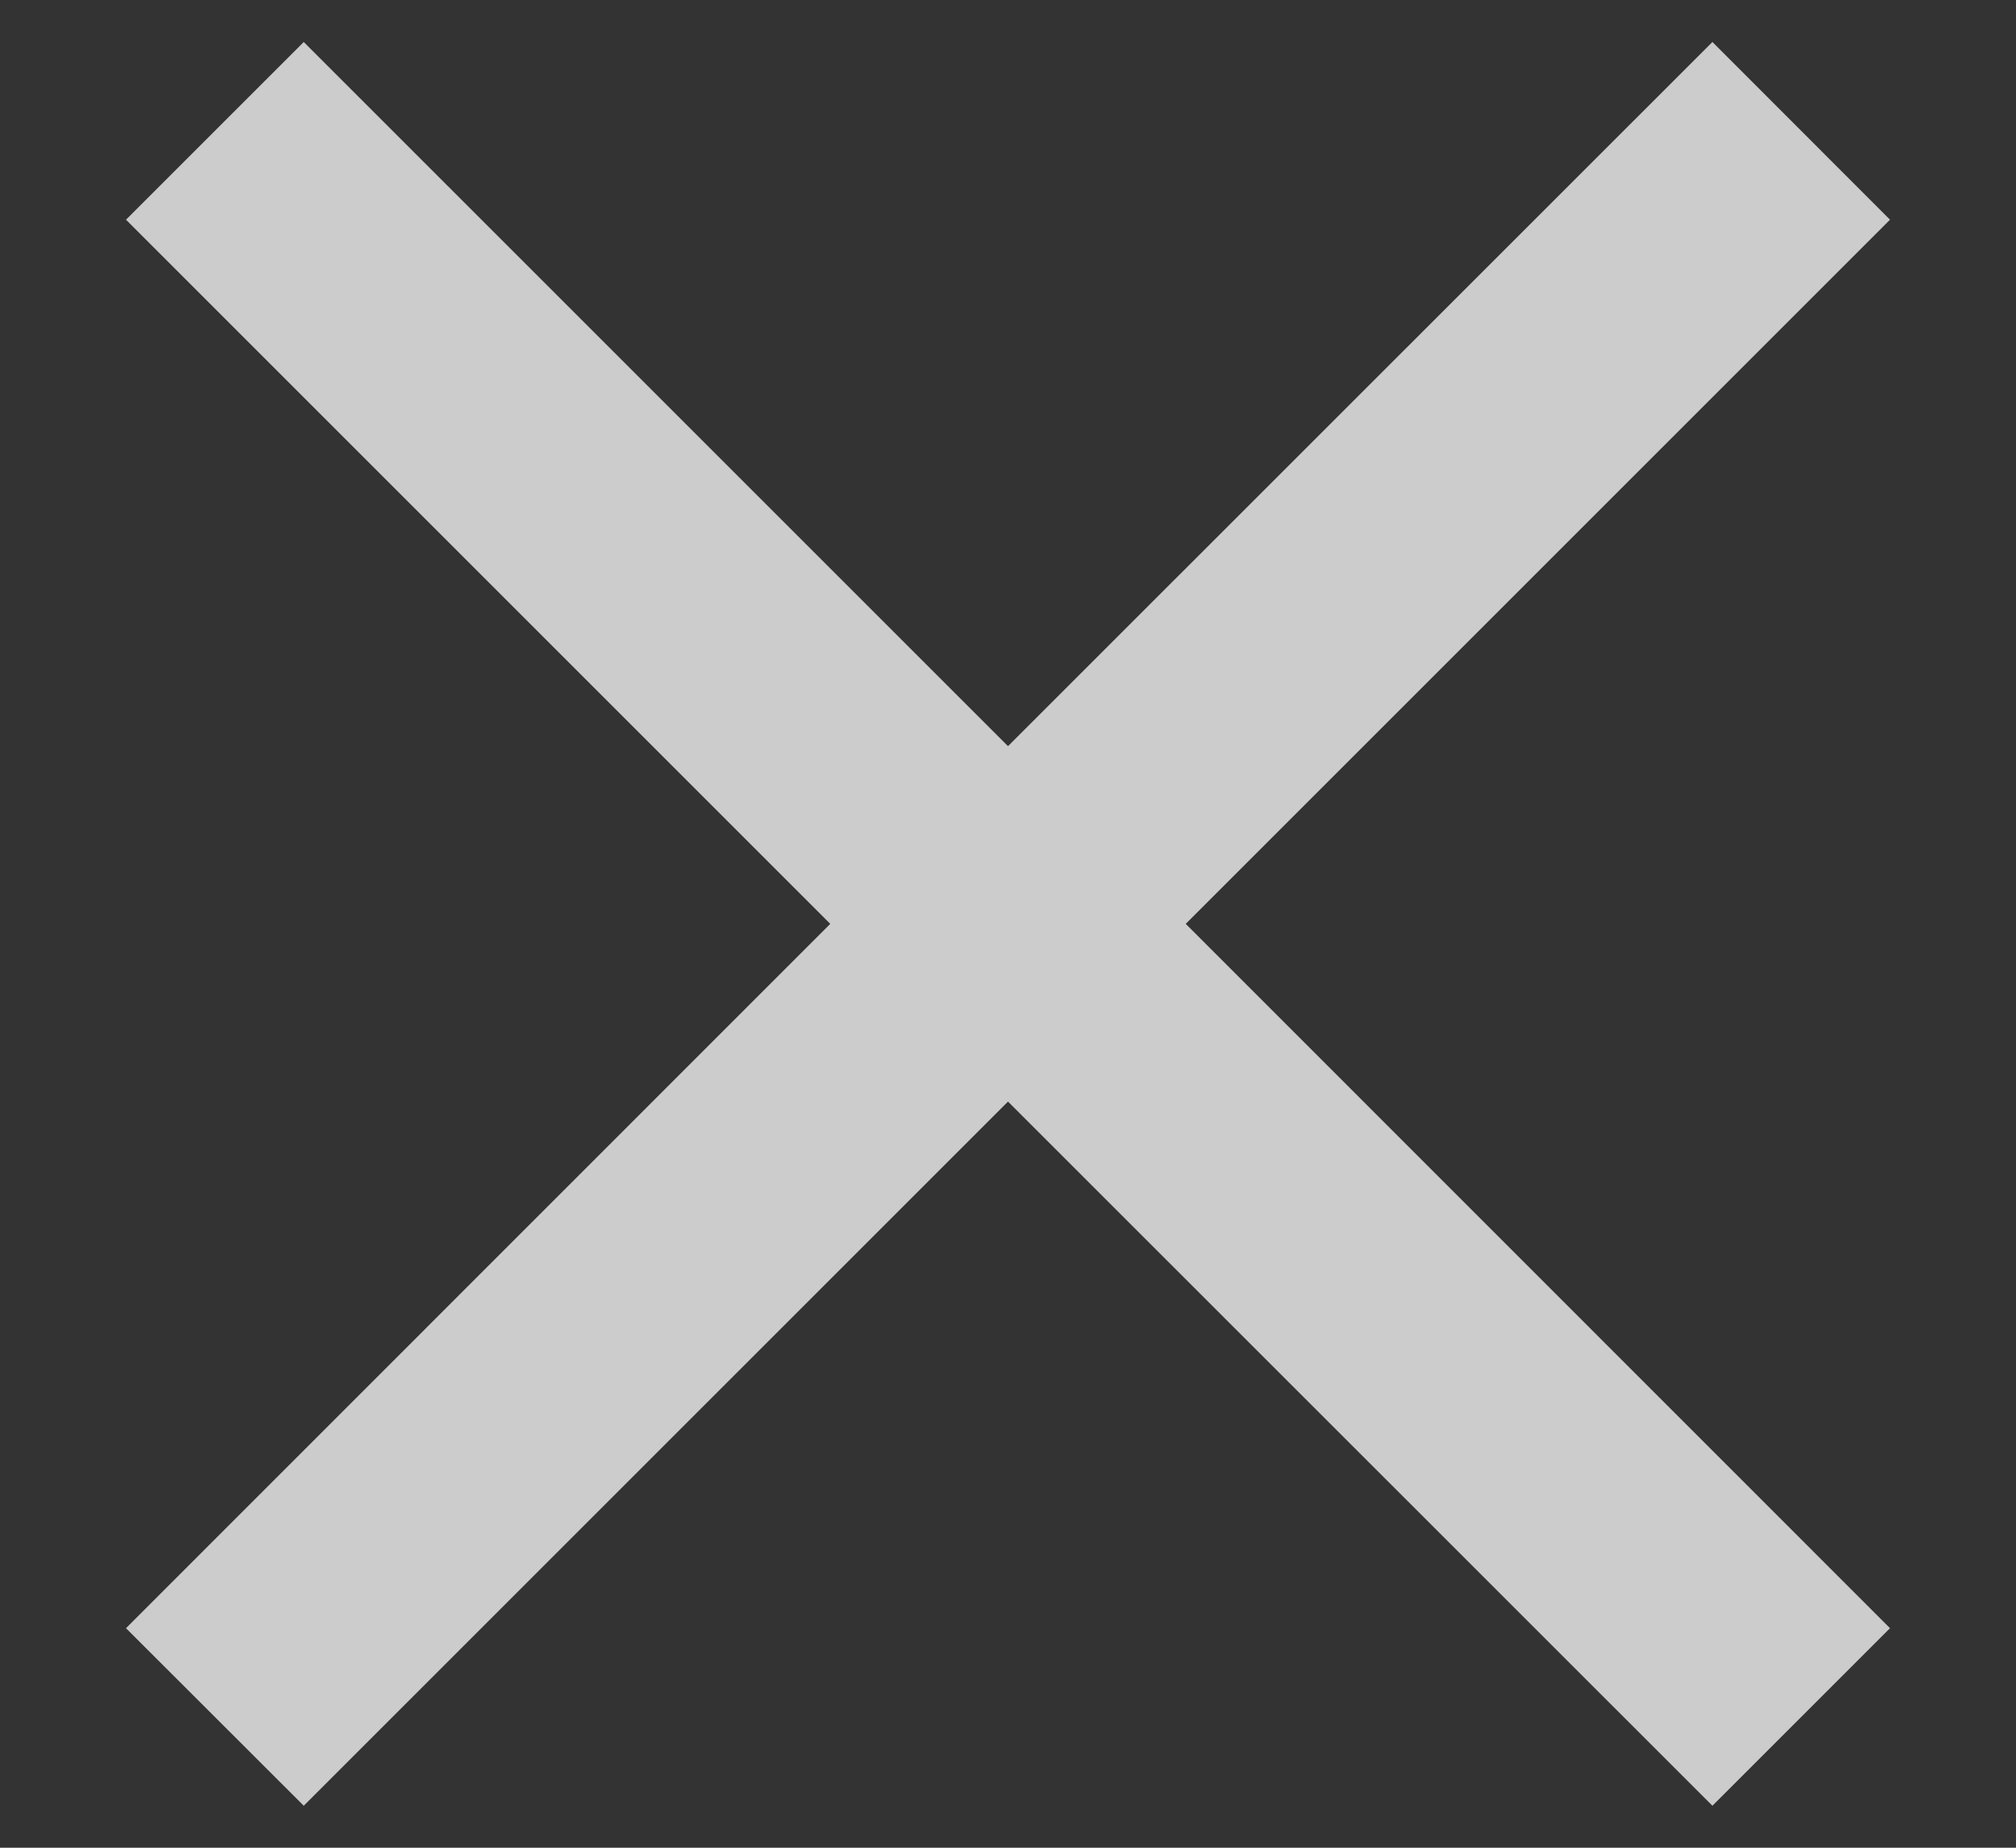 <svg width="12" height="11" viewBox="0 0 12 11" fill="none" xmlns="http://www.w3.org/2000/svg">
<rect x="0" y="0" width="12" height="11" fill="#333333" stroke="none"/>
<path d="M11.25 1.308L10.193 0.25L6 4.442L1.808 0.25L0.75 1.308L4.942 5.5L0.75 9.693L1.808 10.75L6 6.558L10.193 10.75L11.25 9.693L7.058 5.5L11.25 1.308Z" fill="white" fill-opacity="0.75"/>
</svg>
